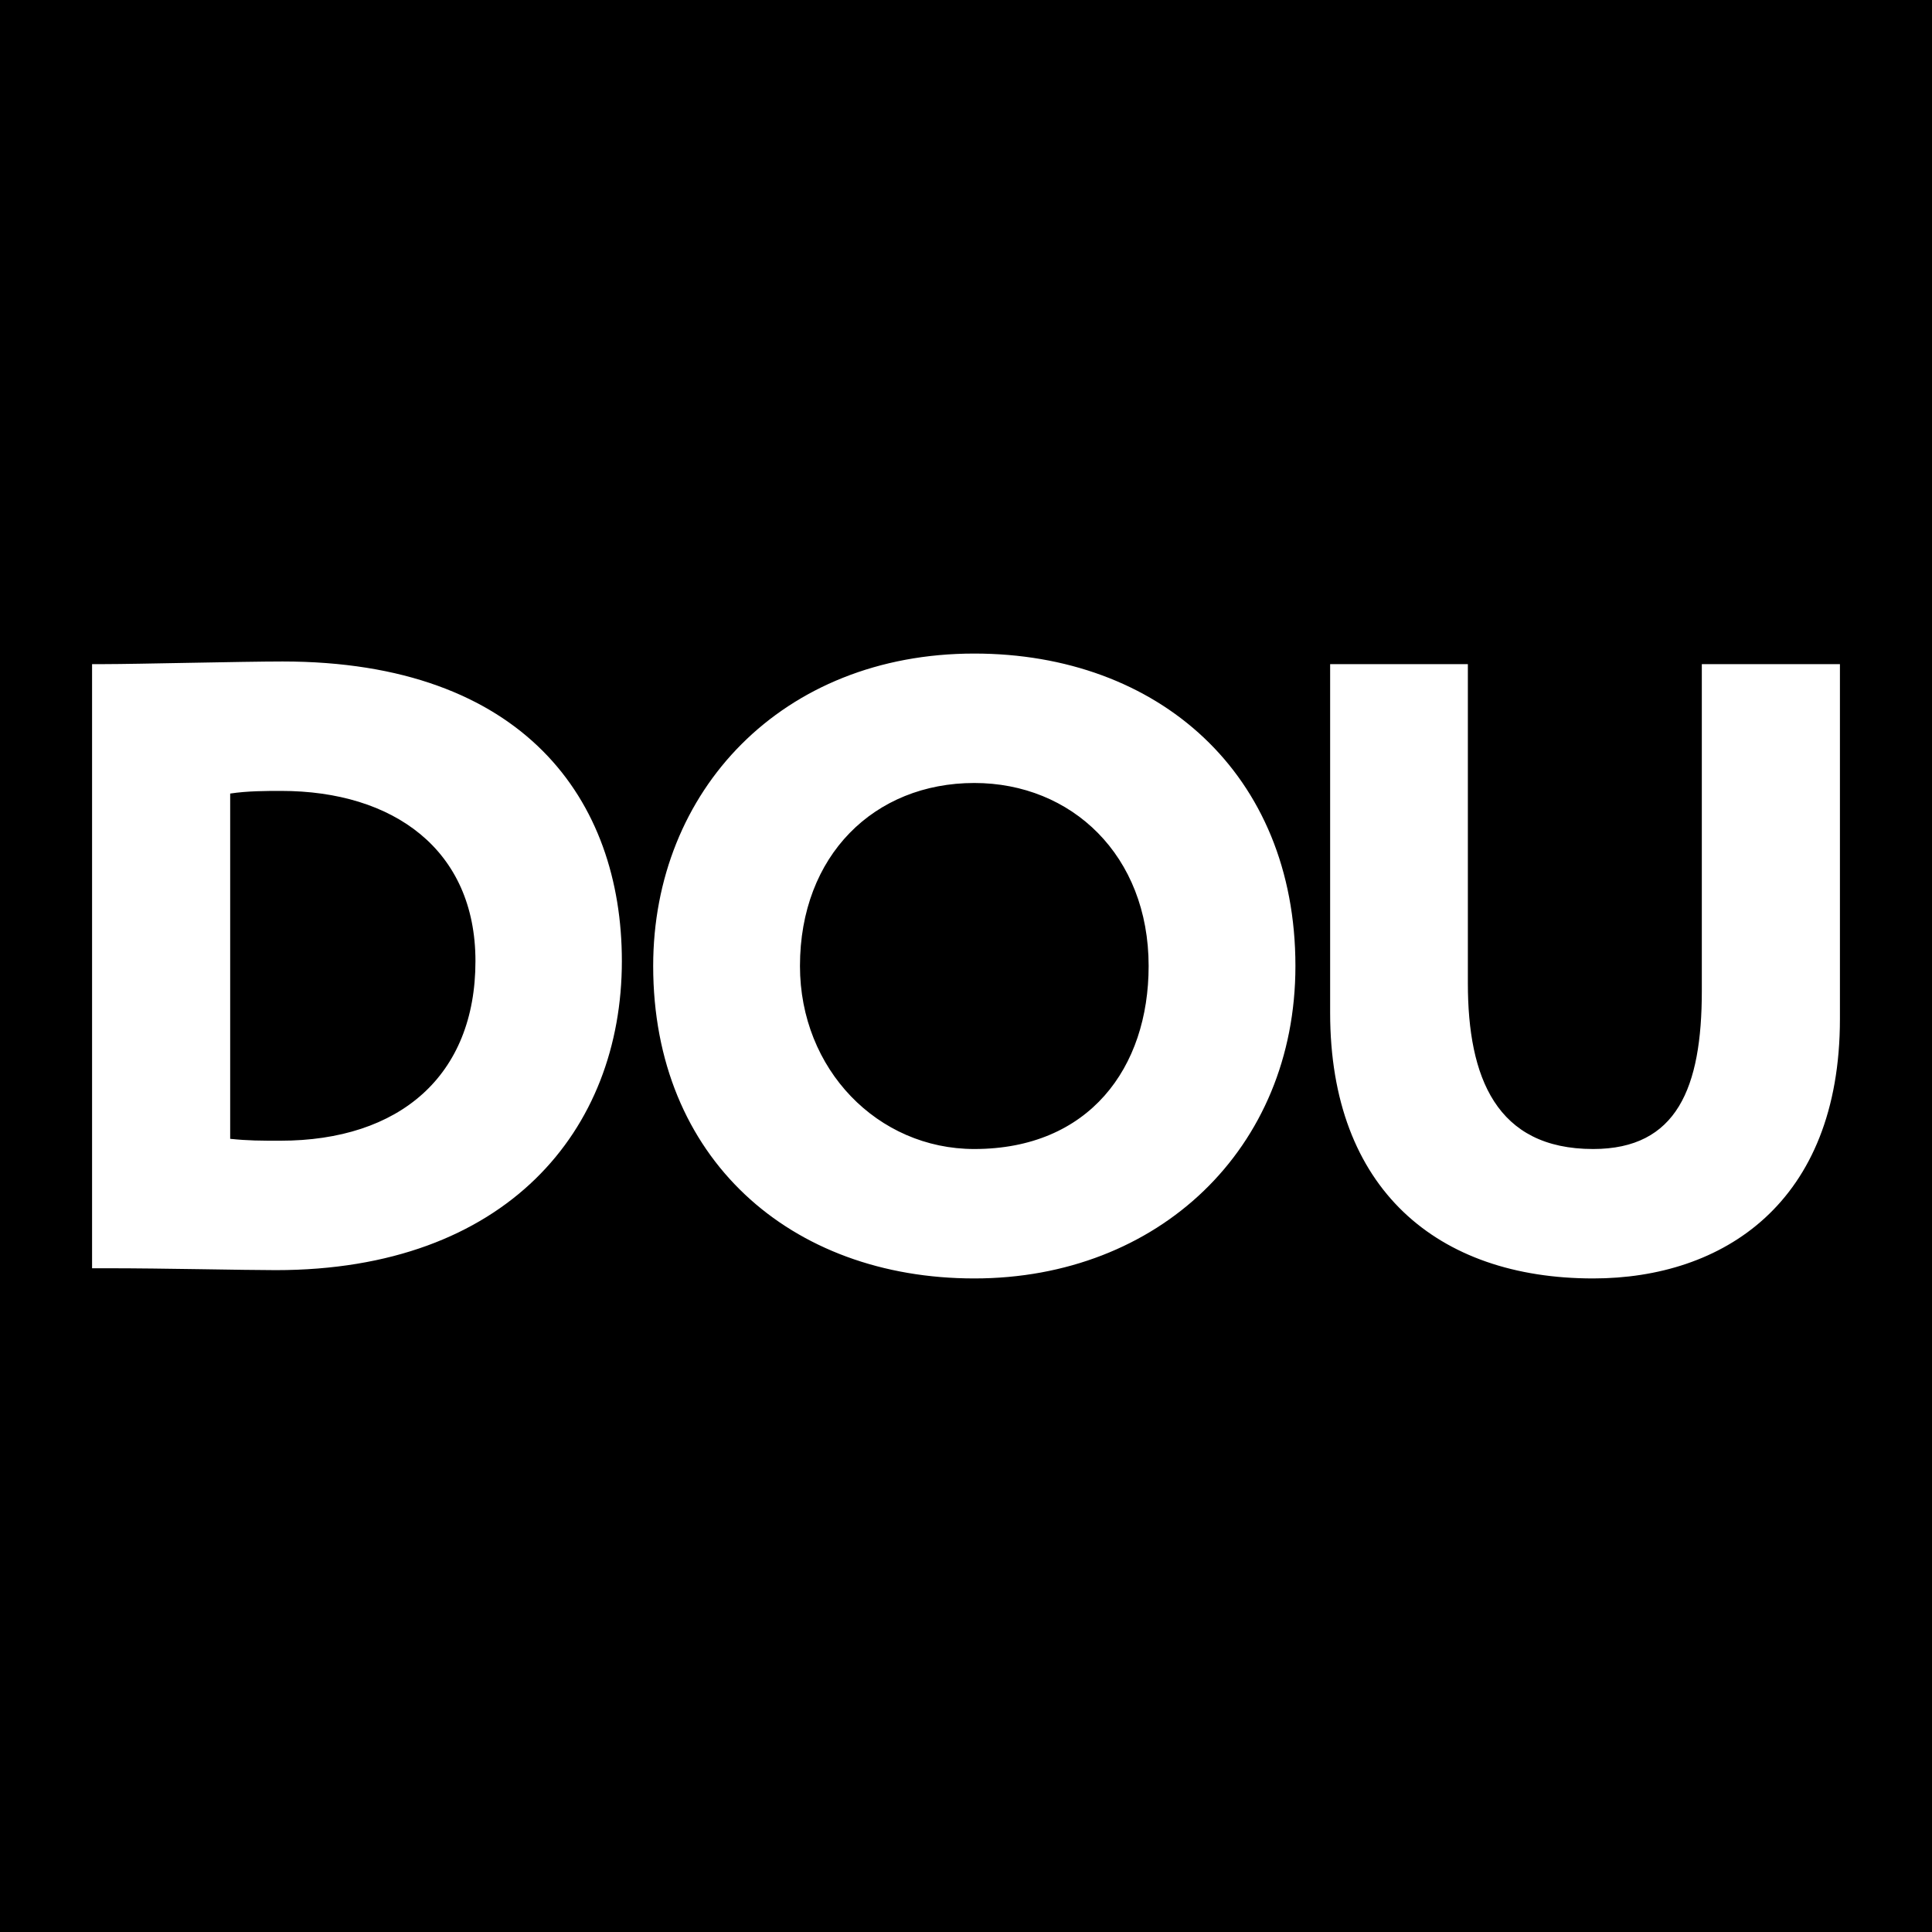 <svg xmlns="http://www.w3.org/2000/svg" viewBox="0 0 512 512"><path d="M0 0h512v512H0z"/><g fill="#FFF"><path d="M24.4 176h3.2c8.5 0 36.8-.7 47.3-.7 64 0 89.9 36.8 89.9 79.4 0 44.8-30.6 81.9-91.7 81.9-8.5 0-29.5-.5-44.8-.5h-3.9V176zM61 210.3v91.5c4.8.5 8 .5 13.3.5 31.6 0 51.7-17.2 51.7-47.6 0-29.5-21.7-45.1-51.5-45.1-3.9 0-8.9 0-13.5.7zM258.2 173.2c48.7 0 85.1 31.8 85.1 82.8 0 48.5-36.4 82.8-85.1 82.8S173.1 307 173.1 256c0-46.4 34.1-82.8 85.1-82.8zm0 131.3c30.4 0 46.2-21.5 46.2-48.5 0-29.3-20.4-48.5-46.2-48.5-26.5 0-46.2 19.2-46.2 48.5 0 27.4 20.6 48.5 46.2 48.5zM487.6 270c0 48.9-31.1 68.8-65.4 68.8-41.2 0-69.7-23.6-69.7-70.4V176H389v84.6c0 24.9 7.5 43.9 33.2 43.9 22.2 0 28.8-16.2 28.8-41.9V176h36.6v94z"/></g></svg>